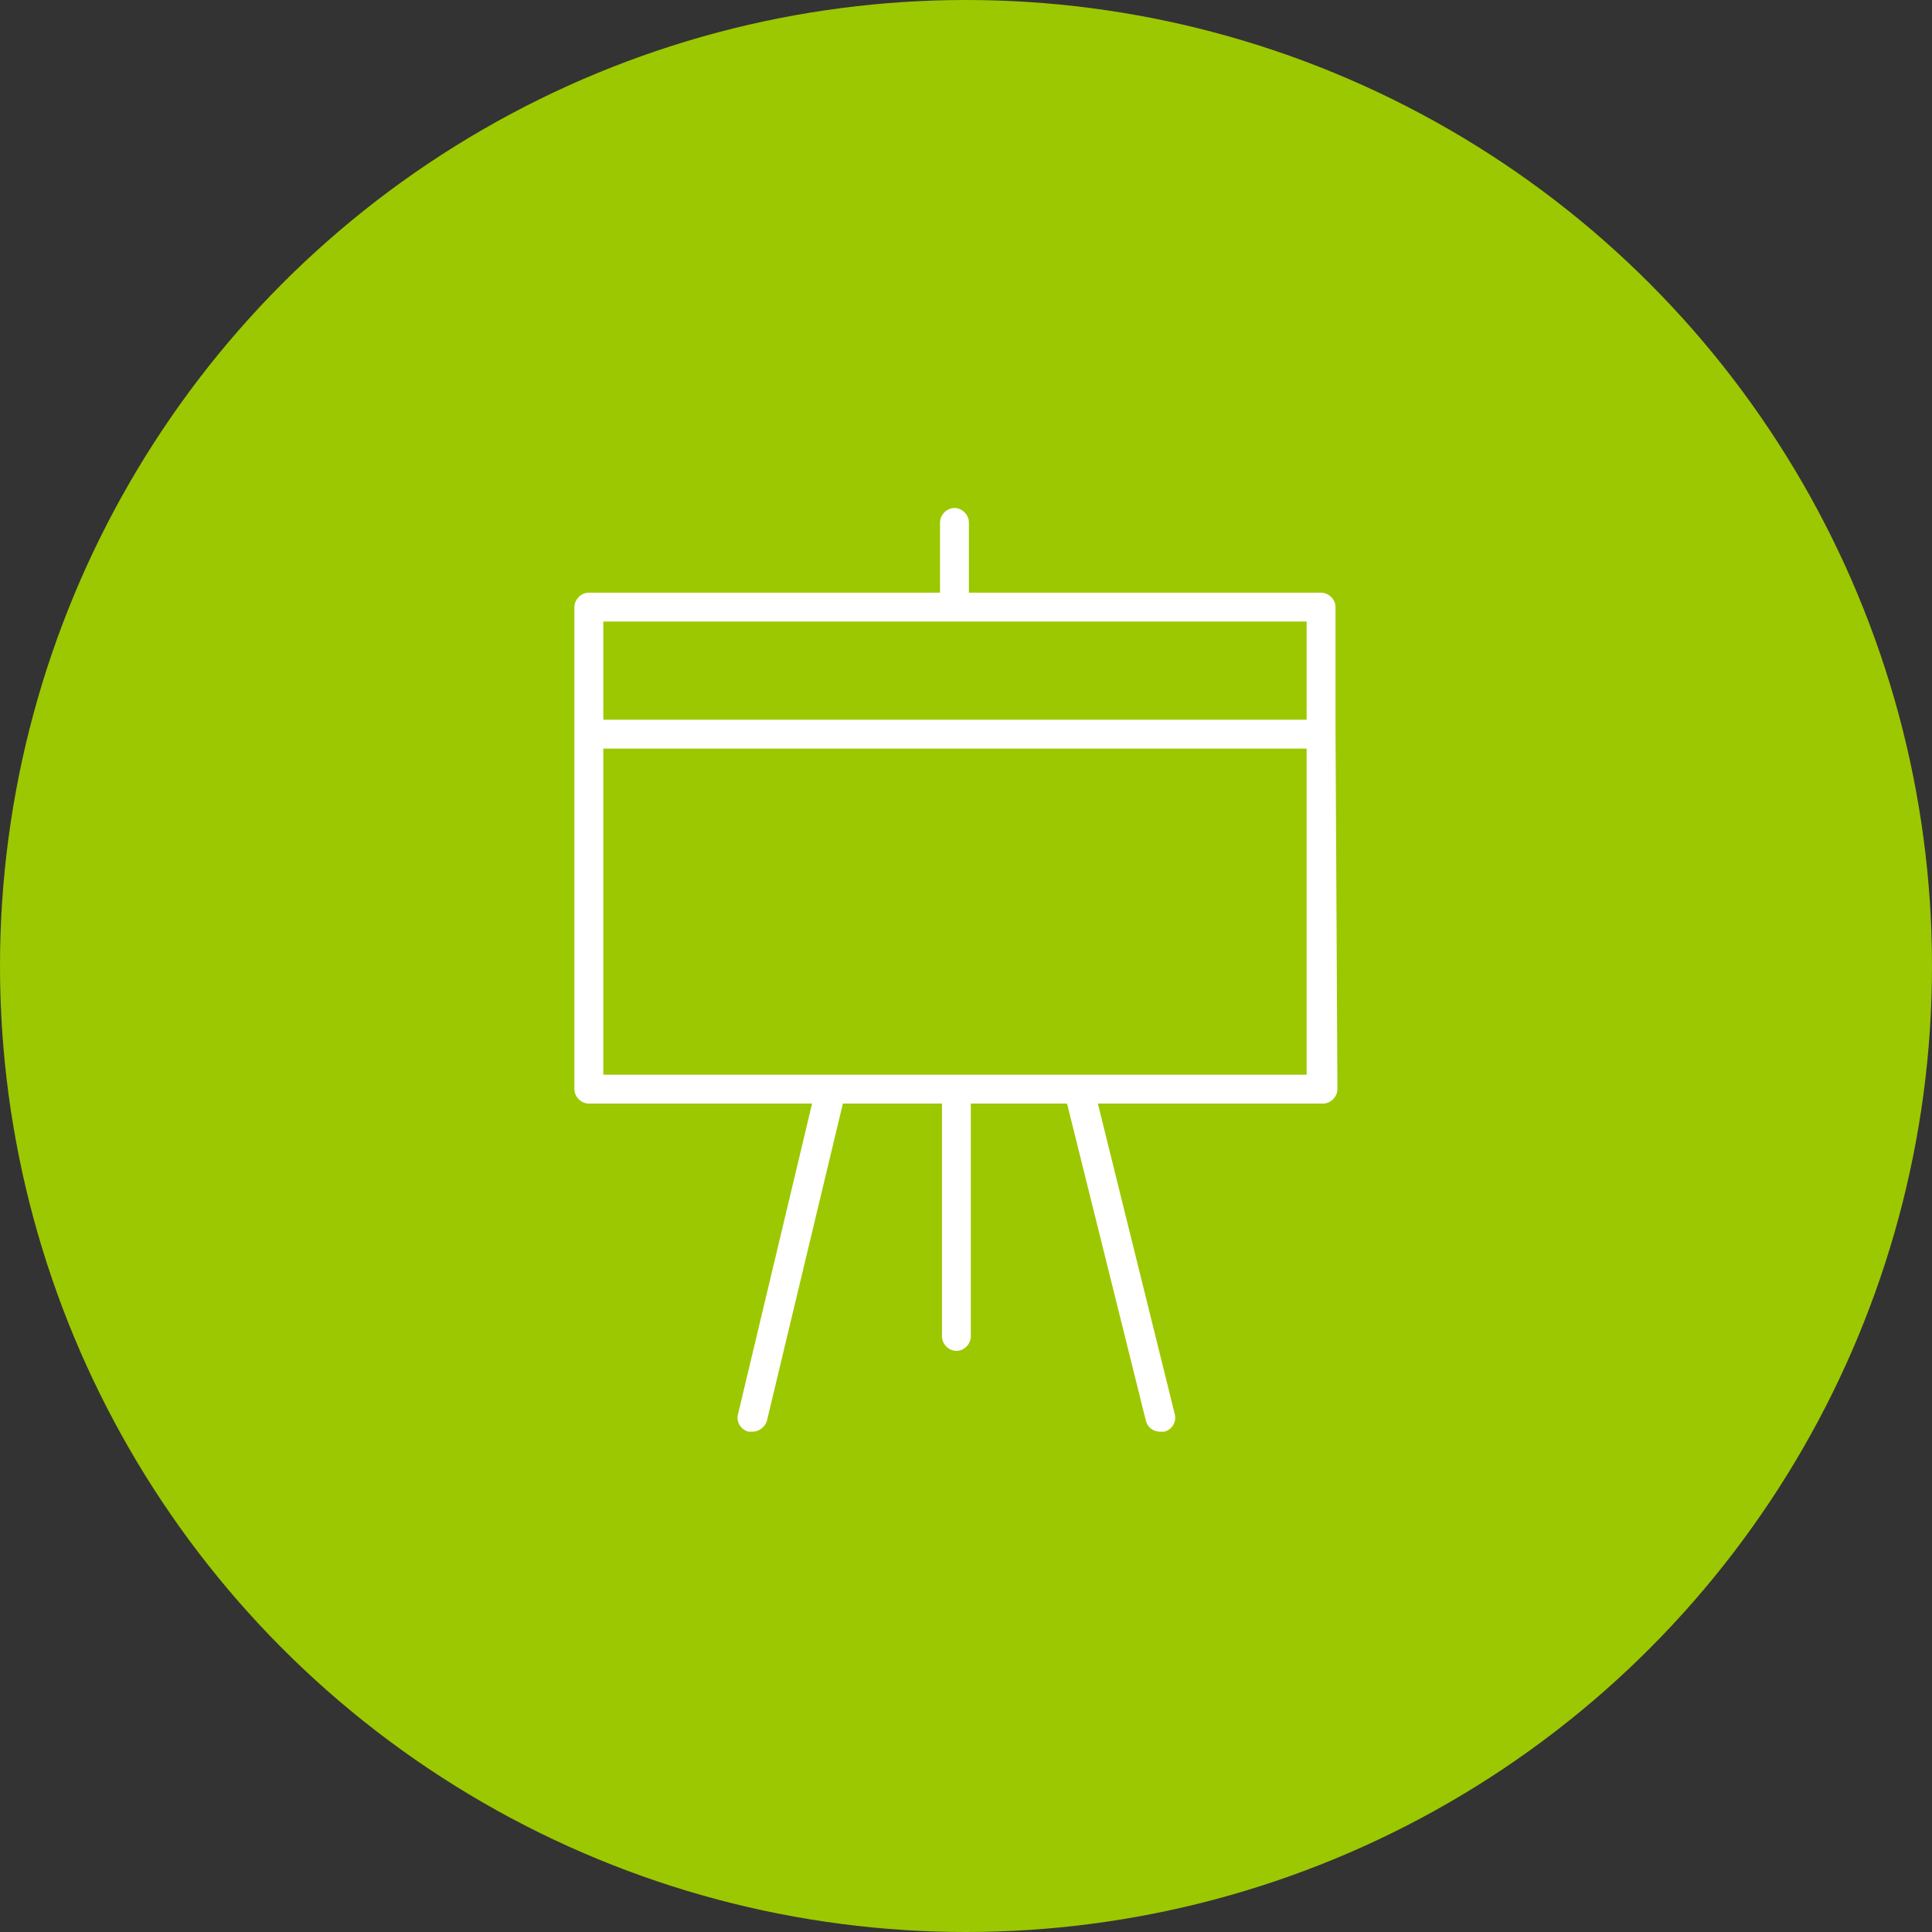 <svg width="48" height="48" viewBox="0 0 48 48" fill="none" xmlns="http://www.w3.org/2000/svg">
<rect x="0" y="0" width="48" height="48" fill="#333333" stroke="none"/>
<circle cx="24" cy="24" r="24" fill="#9CC801"/>
<path d="M33.18 18V15.084C33.18 14.892 33.013 14.725 32.821 14.725H24.072V12.98C24.072 12.789 23.905 12.621 23.714 12.621C23.523 12.621 23.355 12.789 23.355 12.98V14.725H14.63C14.439 14.725 14.271 14.892 14.271 15.084V18C14.271 18.096 14.271 18.311 14.271 18.478V27.06C14.271 27.251 14.439 27.418 14.63 27.418H20.176L18.335 35.139C18.287 35.331 18.407 35.522 18.598 35.57C18.622 35.57 18.646 35.57 18.694 35.57C18.861 35.57 19.005 35.45 19.052 35.307L20.941 27.418H23.403V33.203C23.403 33.394 23.57 33.562 23.762 33.562C23.953 33.562 24.12 33.394 24.12 33.203V27.418H26.511L28.471 35.307C28.518 35.474 28.662 35.57 28.829 35.57C28.853 35.57 28.877 35.57 28.925 35.57C29.116 35.522 29.236 35.331 29.188 35.139L27.276 27.418H32.869C33.06 27.418 33.228 27.251 33.228 27.06C33.228 27.06 33.18 18.119 33.18 18ZM32.463 15.442V17.881H14.989V15.442H32.463ZM14.989 26.701V18.598H32.463V26.701H14.989Z" fill="white"/>
</svg>
